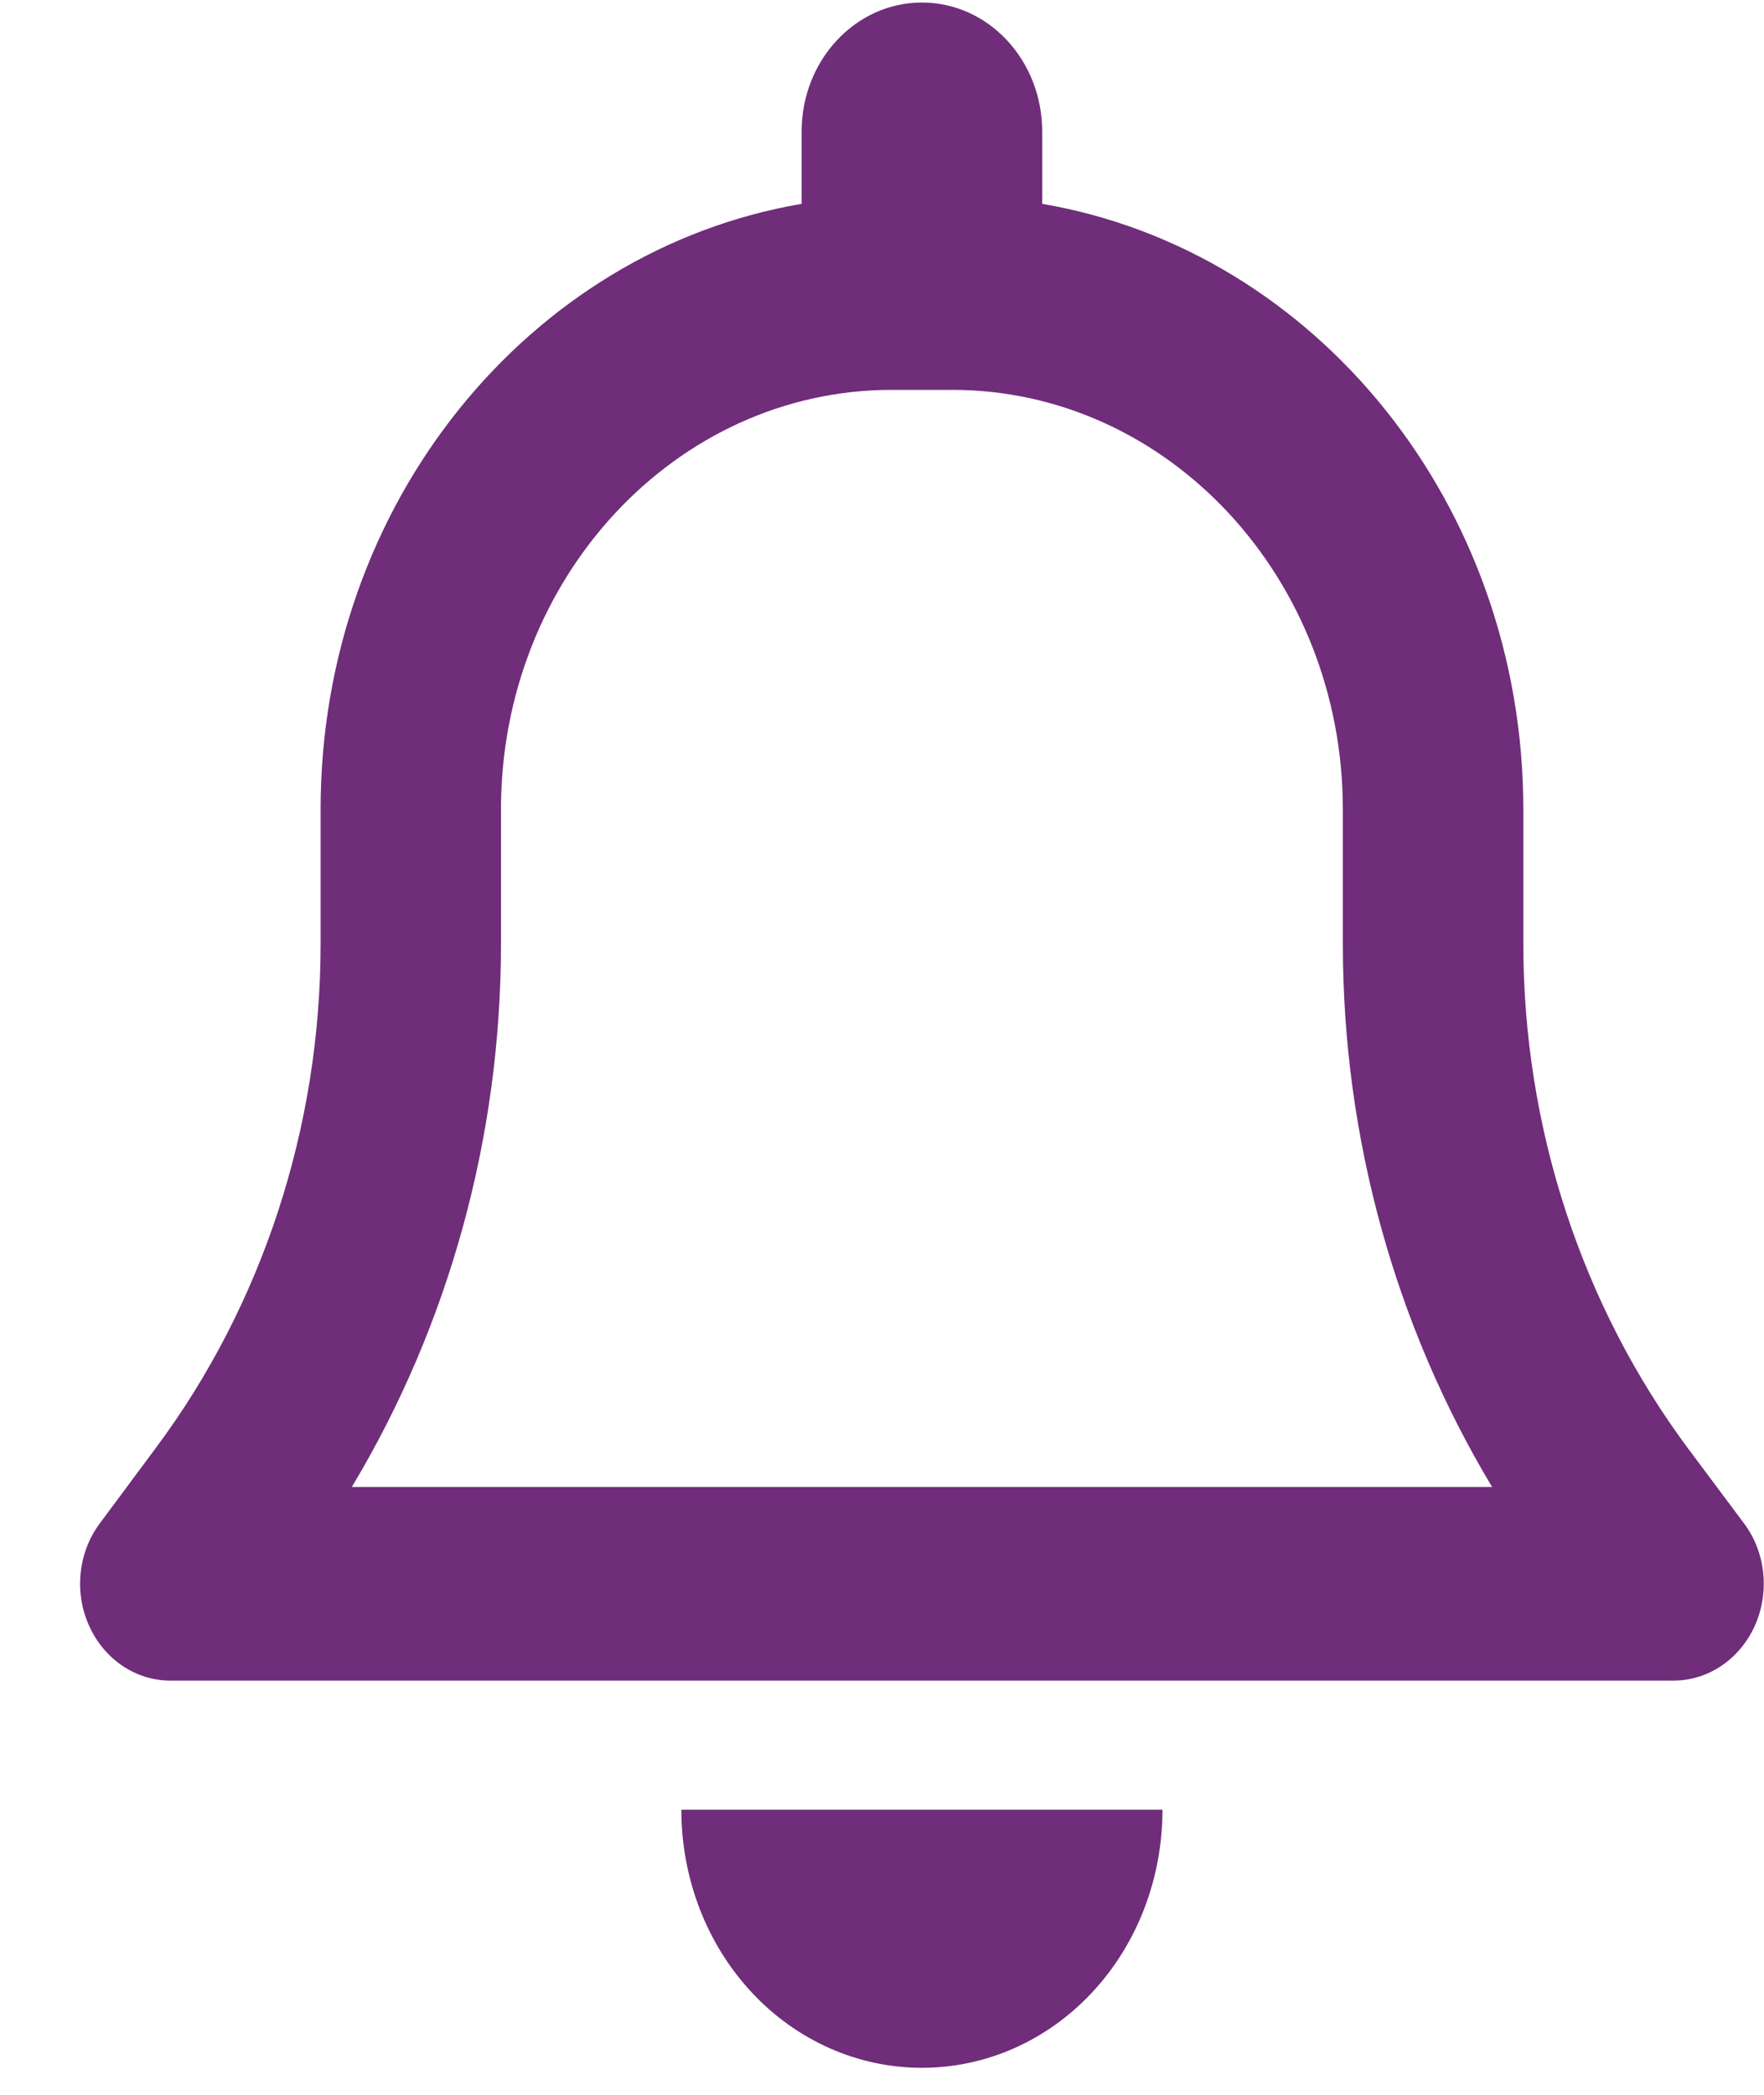 <svg width="16" height="19" viewBox="0 0 16 19" fill="none" xmlns="http://www.w3.org/2000/svg">
<path d="M8.362 0.023C7.759 0.023 7.271 0.547 7.271 1.194V1.849C4.8 2.27 2.908 4.567 2.908 7.341V8.562C2.908 10.223 2.379 11.837 1.414 13.132L0.906 13.816C0.709 14.079 0.671 14.442 0.808 14.745C0.944 15.049 1.23 15.243 1.544 15.243H15.18C15.494 15.243 15.78 15.049 15.917 14.745C16.053 14.442 16.016 14.079 15.818 13.816L15.31 13.136C14.345 11.837 13.817 10.223 13.817 8.562V7.341C13.817 4.567 11.925 2.27 9.453 1.849V1.194C9.453 0.547 8.966 0.023 8.362 0.023ZM8.362 3.536H8.635C10.592 3.536 12.18 5.241 12.18 7.341V8.562C12.18 10.315 12.654 12.023 13.534 13.487H3.191C4.07 12.023 4.544 10.315 4.544 8.562V7.341C4.544 5.241 6.133 3.536 8.089 3.536H8.362ZM10.544 16.414H8.362H6.18C6.18 17.036 6.409 17.632 6.818 18.071C7.227 18.51 7.783 18.755 8.362 18.755C8.942 18.755 9.497 18.51 9.906 18.071C10.316 17.632 10.544 17.036 10.544 16.414Z" fill="#6F2D7A"/>
</svg>
